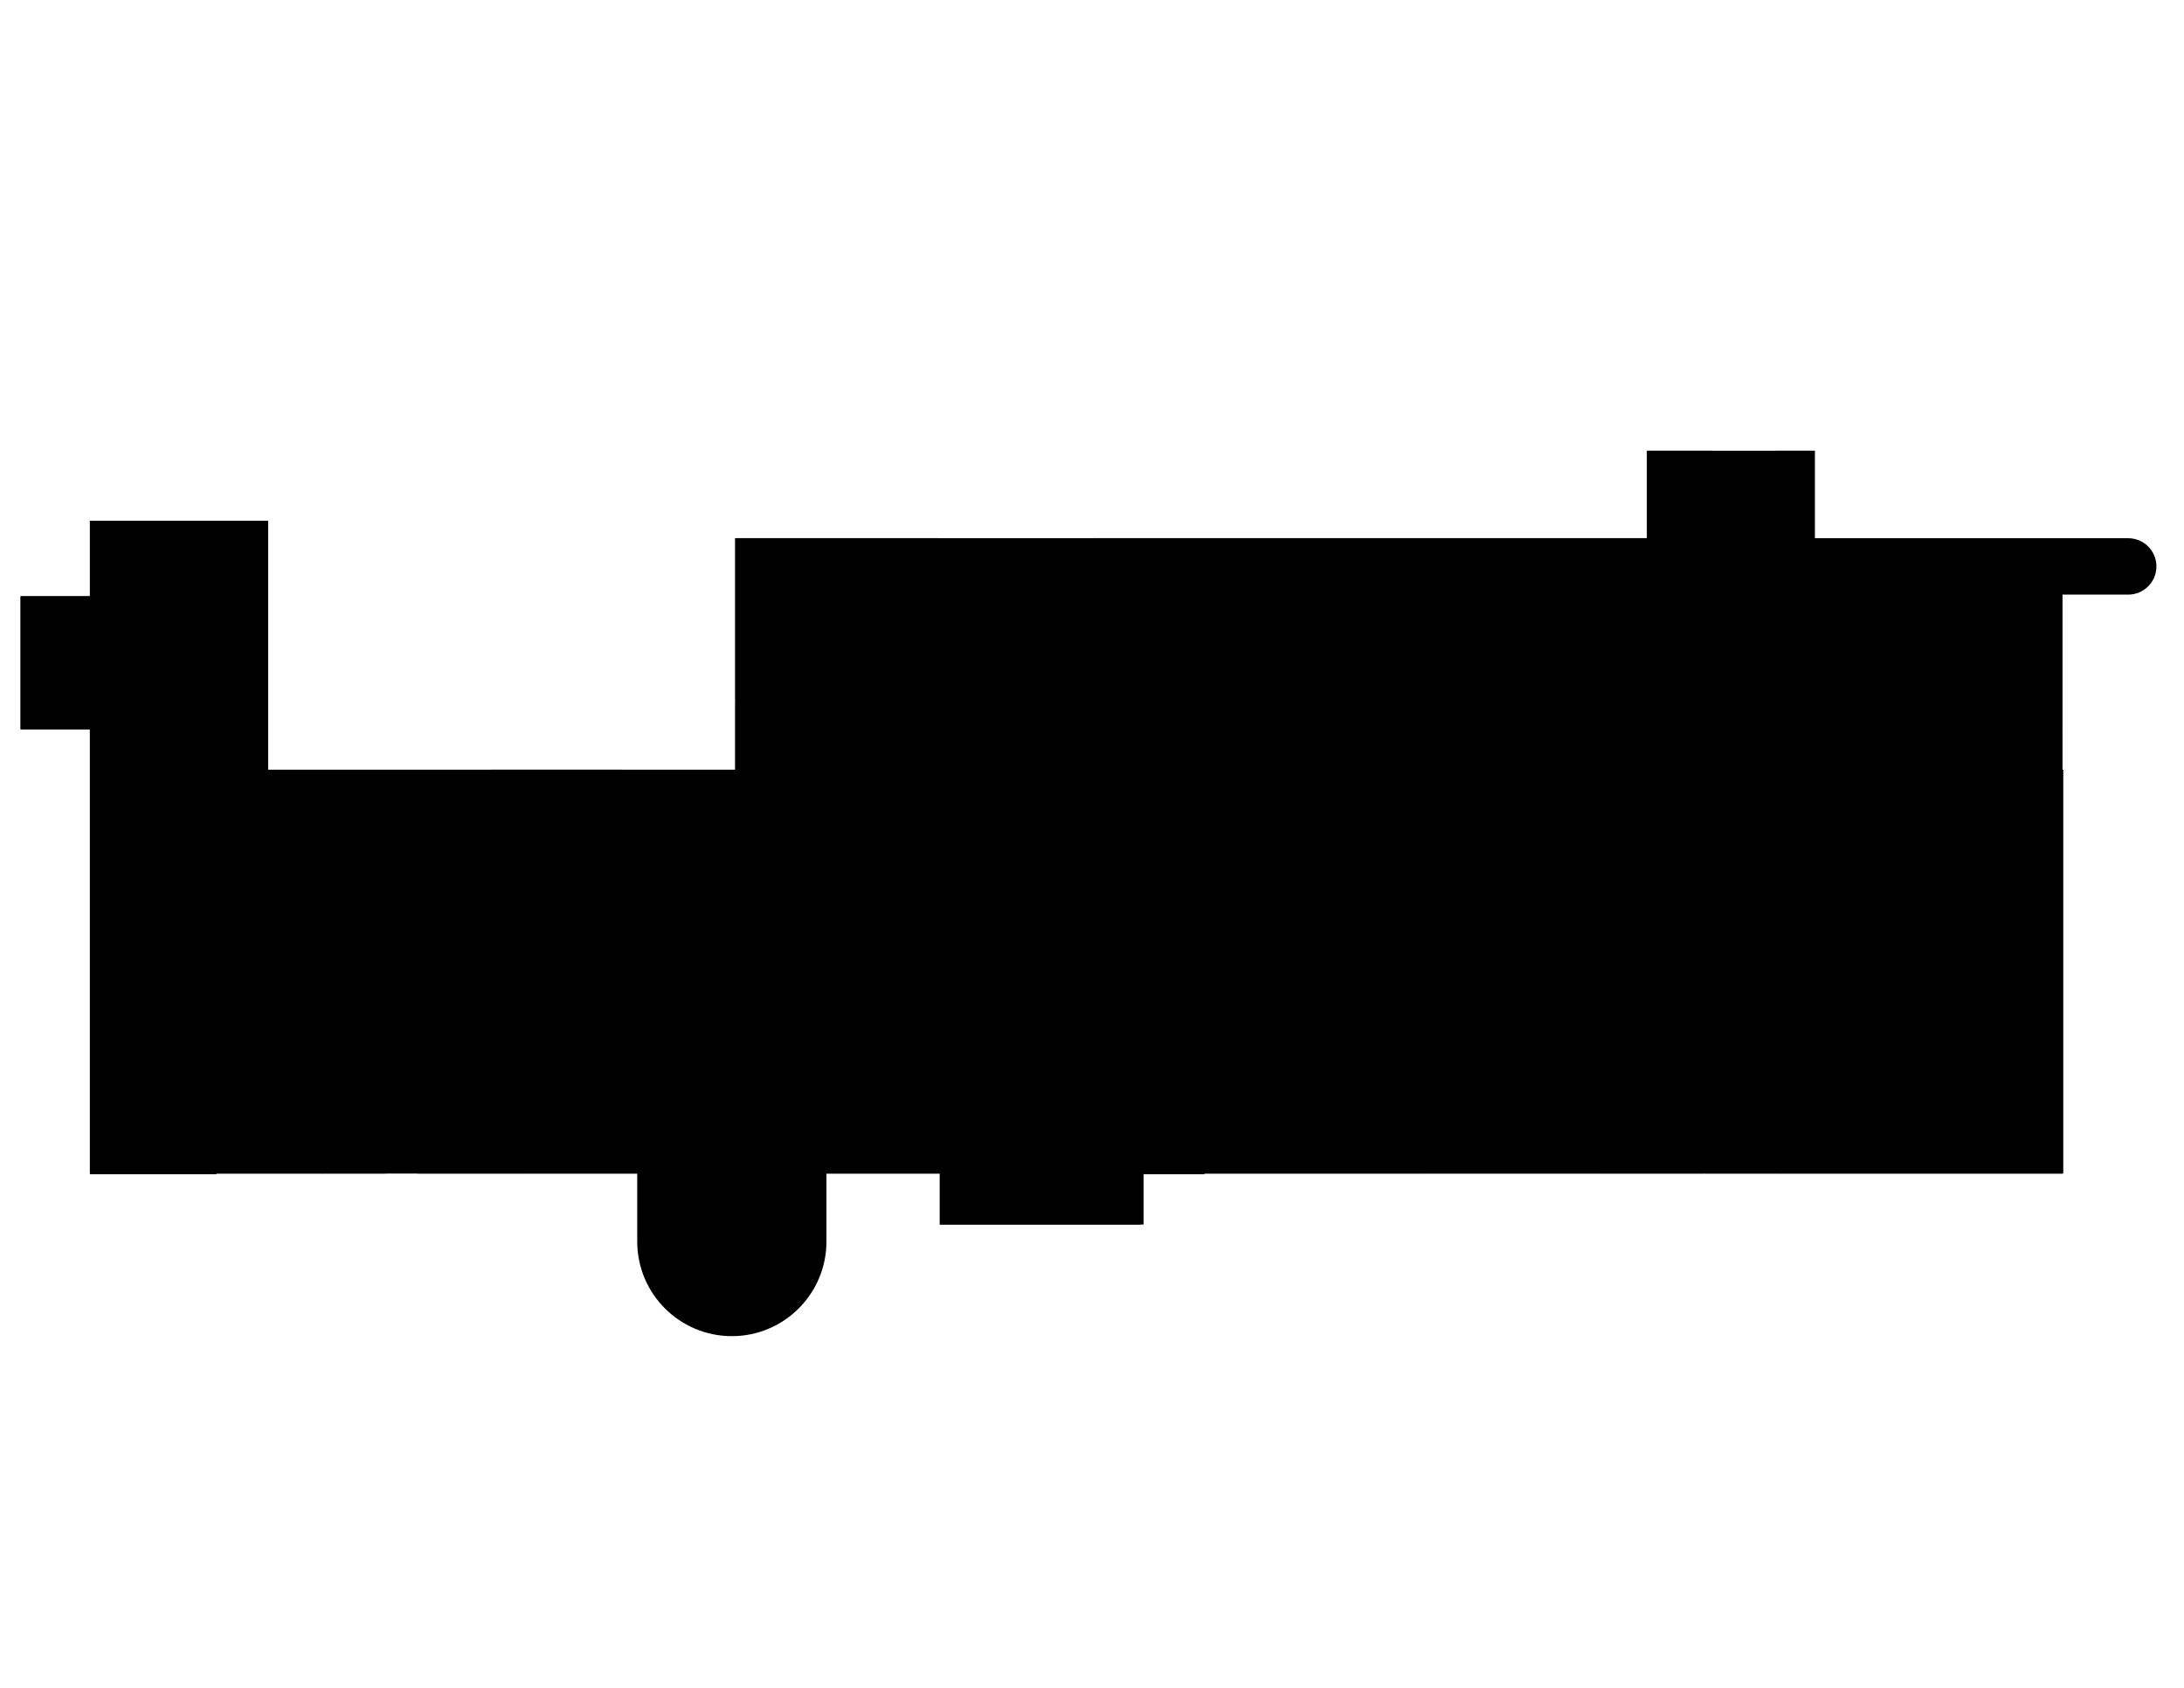 <svg xmlns="http://www.w3.org/2000/svg" version="1.1" viewBox="0 0 3300 2550" href="index.html">
  <path id="floor" d="M135.756,900.683l0,-113.715l269.181,0l0,375.845l705.941,0l-0,-349.67l1377.58,0l-0,-132.196l253.6,-0l-0,132.196l473.675,0c23.511,0 42.6,19.089 42.6,42.6c-0,23.512 -19.089,42.6 -42.6,42.6l-99.508,0l0,264.47l1.36,0l-0,610.176l-1394.13,0l0,77.076l-303.356,0l0,-77.076l-171.345,0l-0,102.727c-0,78.896 -64.054,142.95 -142.95,142.95c-78.896,-0 -142.95,-64.054 -142.95,-142.95l-0,-102.727l-827.104,0l0,-671.148l-104.496,0l0,-201.158l104.496,0Z" />
  <path id="_105" d="M136 1600H327V1774H136z" />
  <path id="_106" d="M136 1299H327V1599H136z" />
  <path id="_107" d="M327 1363H450V1486H327z" />
  <path id="_108" d="M327 1486H411V1561H327z" />
  <path id="_109" d="M411 1486H535V1561H411z" />
  <path id="_114" d="M799 1637H1014V1773H799z" />
  <path id="_115" d="M486 1637H583V1773H486z" />
  <path id="_117" d="M327 1637H487V1773H327z" />
  <path id="_118" d="M630.719,1772.99l136.341,-136.341l31.548,0l0,136.341l-167.889,0Z" />
  <path id="_126" d="M1187 1561H1421V1773H1187z" />
  <path id="_127" d="M1095 1466H1270V1561H1095z" />
  <path id="_128" d="M1095 1561H1187V1667H1095z" />
  <path id="_129" d="M1095 1667H1187V1773H1095z" />
  <path id="_130" d="M1333 1466H1508V1561H1333z" />
  <path id="_134C" d="M1820 1656H1951V1773H1820z" />
  <path id="_134B" d="M1728 1619H1820V1774H1728z" />
  <path id="_135B" d="M2049 1567H2149V1658H2049z" />
  <path id="_135" d="M1951 1466H2050V1656H1951z" />
  <path id="_136" d="M1951 1656H2150V1773H1951z" />
  <path id="_138" d="M2420 1597H2575V1773H2420z" />
  <path id="_132" d="M1420 1561H1728V1850H1420z" />
  <path id="_131A" d="M1661 1466H1729V1561H1661z" />
  <path id="_131" d="M1508 1466H1661V1561H1508z" />
  <path id="_133" d="M1728 1466H1888V1561H1728z" />
  <path id="_134A" d="M1728 1561H1780V1618H1728z" />
  <path id="_134" d="M1888.06,1536.87l62.577,-0l-0,119.543l-130.672,0l0,-37.947l-39.874,-0l-0,-57.444l107.969,-0l-0,-24.152Z" />
  <path id="_112" d="M535 1486H642V1561H535z" />
  <path id="_111" d="M449 1363H642V1486H449z" />
  <path id="_110" d="M642 1363H797V1560H642z" />
  <path id="_116" d="M797 1363H900V1560H797z" />
  <path id="_180" d="M136 787H405V1248H136z" />
  <path id="_181" d="M31 901H136V1102H31z" />
  <path id="_182" d="M405 1163H649V1300H405z" />
  <path id="_101" d="M649 1163H743V1300H649z" />
  <path id="_103" d="M940.178,1299.86l-76,-0l0,-33.715l-121.265,-0l0,-103.328l197.265,0l0,137.043Z" />
  <path id="_104" d="M940 1163H1111V1300H940z" />
  <path id="_125" d="M1111 813H1418V1056H1111z" />
  <path id="_124" d="M1111 1057H1226V1183H1111z" />
  <path id="_123" d="M1111 1183H1226V1385H1111z" />
  <path id="_121A" d="M1226 1221H1377V1385H1226z" />
  <path id="_122C" d="M1269 1131H1378V1220H1269z" />
  <path id="_145" d="M1650,956.82l-63.341,-0l-0,-29.909l-28.277,0l-0,-113.768l91.618,0l0,143.677Z" />
  <path id="_142" d="M1650 813H1882V957H1650z" />
  <path id="_153" d="M1882 813H2173V992H1882z" />
  <path id="_154" d="M1882 992H2173V1183H1882z" />
  <path id="_156" d="M1882 1183H2173V1384H1882z" />
  <path id="_169" d="M2173 1232H2229V1384H2173z" />
  <path id="_168" d="M2228 1232H2488V1384H2228z" />
  <path id="_167" d="M2173 1107H2229V1233H2173z" />
  <path id="_161B" d="M2173 981H2387V1107H2173z" />
  <path id="_166" d="M2386.07,1106.63l-0,33.937l102.394,-0l-0,91.577l-260.093,0l0,-125.514l157.699,0Z" />
  <path id="_161A" d="M2386 1044H2488V1141H2386z" />
  <path id="_159" d="M2173 813H2489V981H2173z" />
  <path id="_163" d="M2489 681H2587V813H2489z" />
  <path id="_160" d="M2655.51,902.958l27.187,-46.767l433.526,-0l0,251.83l-148.907,-0l-160.667,46.732l-141.895,-0l0,229.445l-91.21,0l0,-481.24l81.966,-0Z" />
  <path id="_170" d="M2806.65,1154.75l-0,229.445l309.574,0l0,-276.177l-149.174,-0l-160.4,46.732Zm160.4,-46.732l-160.4,46.732l160.4,-46.732Z" />
  <path id="_171" d="M2806.65,1154.75l-141.895,-0l0,229.445l141.895,0l-0,-229.445" />
  <path id="_164" d="M2685 681H2742V813H2685z" />
  <path id="_152" d="M1722 1284H1882V1384H1722z" />
  <path id="_151" d="M1722 1183H1882V1283H1722z" />
  <path id="_140" d="M1534 1183H1650V1384H1534z" />
  <path id="_141" d="M1418 1183H1534V1384H1418z" />
  <path id="_149" d="M1418 993H1534V1183H1418z" />
  <path id="_150" d="M1533.89,956.82l0,-29.82l52.809,0l-0,29.82l295.216,-0l-0,226.604l-348.025,-0l0,-190.326l-45.938,-0l0,-36.278l45.938,-0Z" />
  <path id="_144" d="M1417.78,926.911l-0.258,0l-0,-113.768l140.857,0l-0,113.768l-24.491,0l0,29.909l-45.938,-0l0,36.278l-70.17,-0l-0,-66.187Z" />
  <path id="_122B" d="M1226 1131H1268V1220H1226z" />
  <path id="_122" d="M1226 1057H1377V1131H1226z" />
  <path id="_175A" d="M2576 1692H2693V1773H2576z" />
  <path id="_175B" d="M2576 1610H2693V1691H2576z" />
  <path id="_178" d="M2576 1466H2693V1610H2576z" />
  <path id="_135A" d="M2049 1466H2149V1566H2049z" />
  <path id="_177" d="M2149 1466H2195V1566H2149z" />
  <path id="_176" d="M2899.72,1482.8l-21.007,68.324l-186.584,-0l0,-85.029l207.591,-0l-0,16.705Z" />
  <path id="_137" d="M2195.34,1466.09l67.814,-0l-0,130.55l157.152,-0l0,176.345l-271.029,0l-0,-207.079l46.063,-0l0,-99.816Z" />
  <path id="_175" d="M2878.71,1551.12l-68.217,221.866l-118.367,0l0,-221.866l186.584,-0Z" />
  <path id="_174" d="M2810.49,1772.99l89.224,-290.19l-0,-98.601l216.513,0l0,388.791l-305.737,0Z" />
  <path id="_179" d="M2307.64,1549.99l-0,-83.897l267.942,-0l-0,130.506l-73.057,0l0,-46.609l-194.885,0Z" />
</svg>